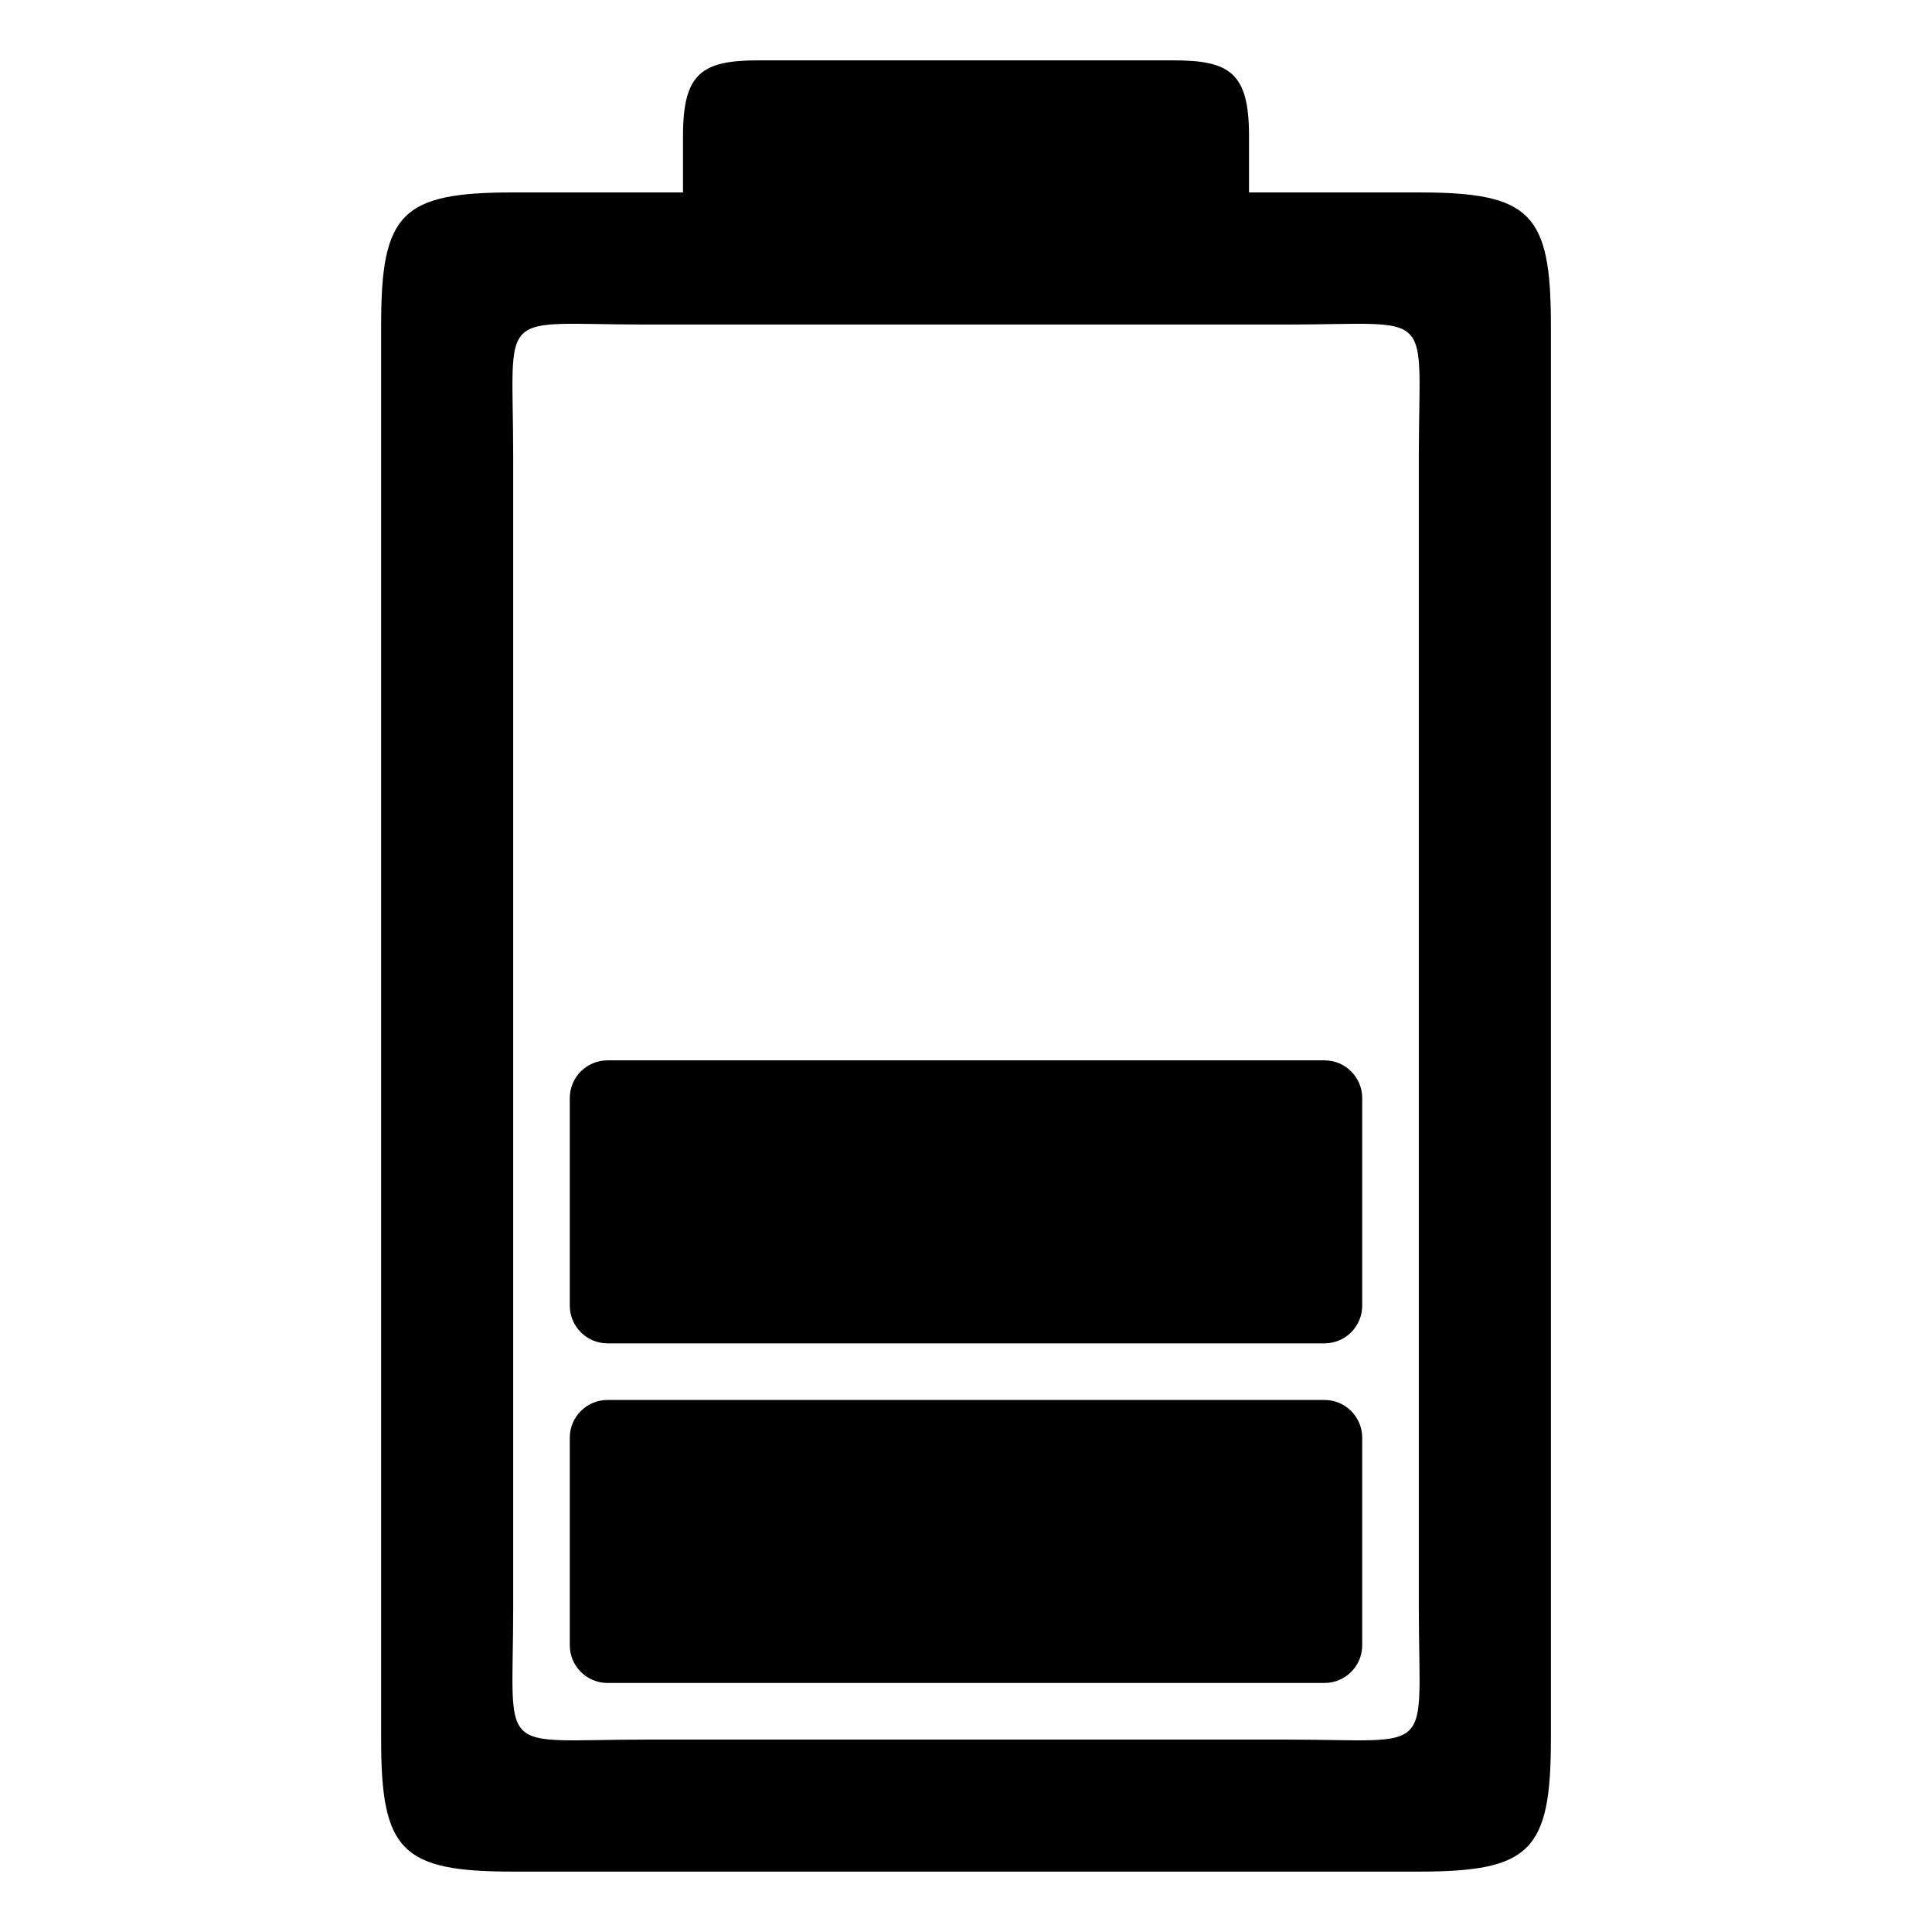 <svg version="1.1" xmlns="http://www.w3.org/2000/svg" xmlns:xlink="http://www.w3.org/1999/xlink" x="0px" y="0px" viewBox="0 0 612 612" enable-background="new 0 0 612 612" xml:space="preserve" fill="currentColor"><g transform="matrix(15 0 0 15 -2144 -3284)"><path d="M158.951,220.208c-1.195,0-1.594,0.269-1.594,1.594v1.195h-3.586c-2.355,0-2.789,0.435-2.789,2.789v29.883c0,2.355,0.435,2.789,2.789,2.789h19.125c2.355,0,2.789-0.435,2.789-2.789v-29.883c0-2.355-0.435-2.789-2.789-2.789h-3.586v-1.195c0-1.324-0.398-1.594-1.594-1.594L158.951,220.208L158.951,220.208z M153.771,228.576c0-3.188-0.398-2.789,2.789-2.789c1.594,0,12.352,0,13.547,0c3.188,0,2.789-0.398,2.789,2.789c0,1.594,0,22.711,0,24.305c0,3.188,0.398,2.789-2.789,2.789c-1.594,0-11.953,0-13.547,0c-3.188,0-2.789,0.398-2.789-2.789C153.771,251.286,153.771,230.169,153.771,228.576z"/></g><path d="M192.445,335.888h227.109c6.602,0,11.953,5.352,11.953,11.953v65.742c0,6.602-5.352,11.953-11.953,11.953H192.445c-6.602,0-11.953-5.352-11.953-11.953v-65.742C180.492,341.239,185.844,335.888,192.445,335.888z"/><path d="M192.445,443.466h227.109c6.602,0,11.953,5.352,11.953,11.953v65.742c0,6.602-5.352,11.953-11.953,11.953H192.445c-6.602,0-11.953-5.352-11.953-11.953v-65.742C180.492,448.818,185.844,443.466,192.445,443.466z"/></svg>